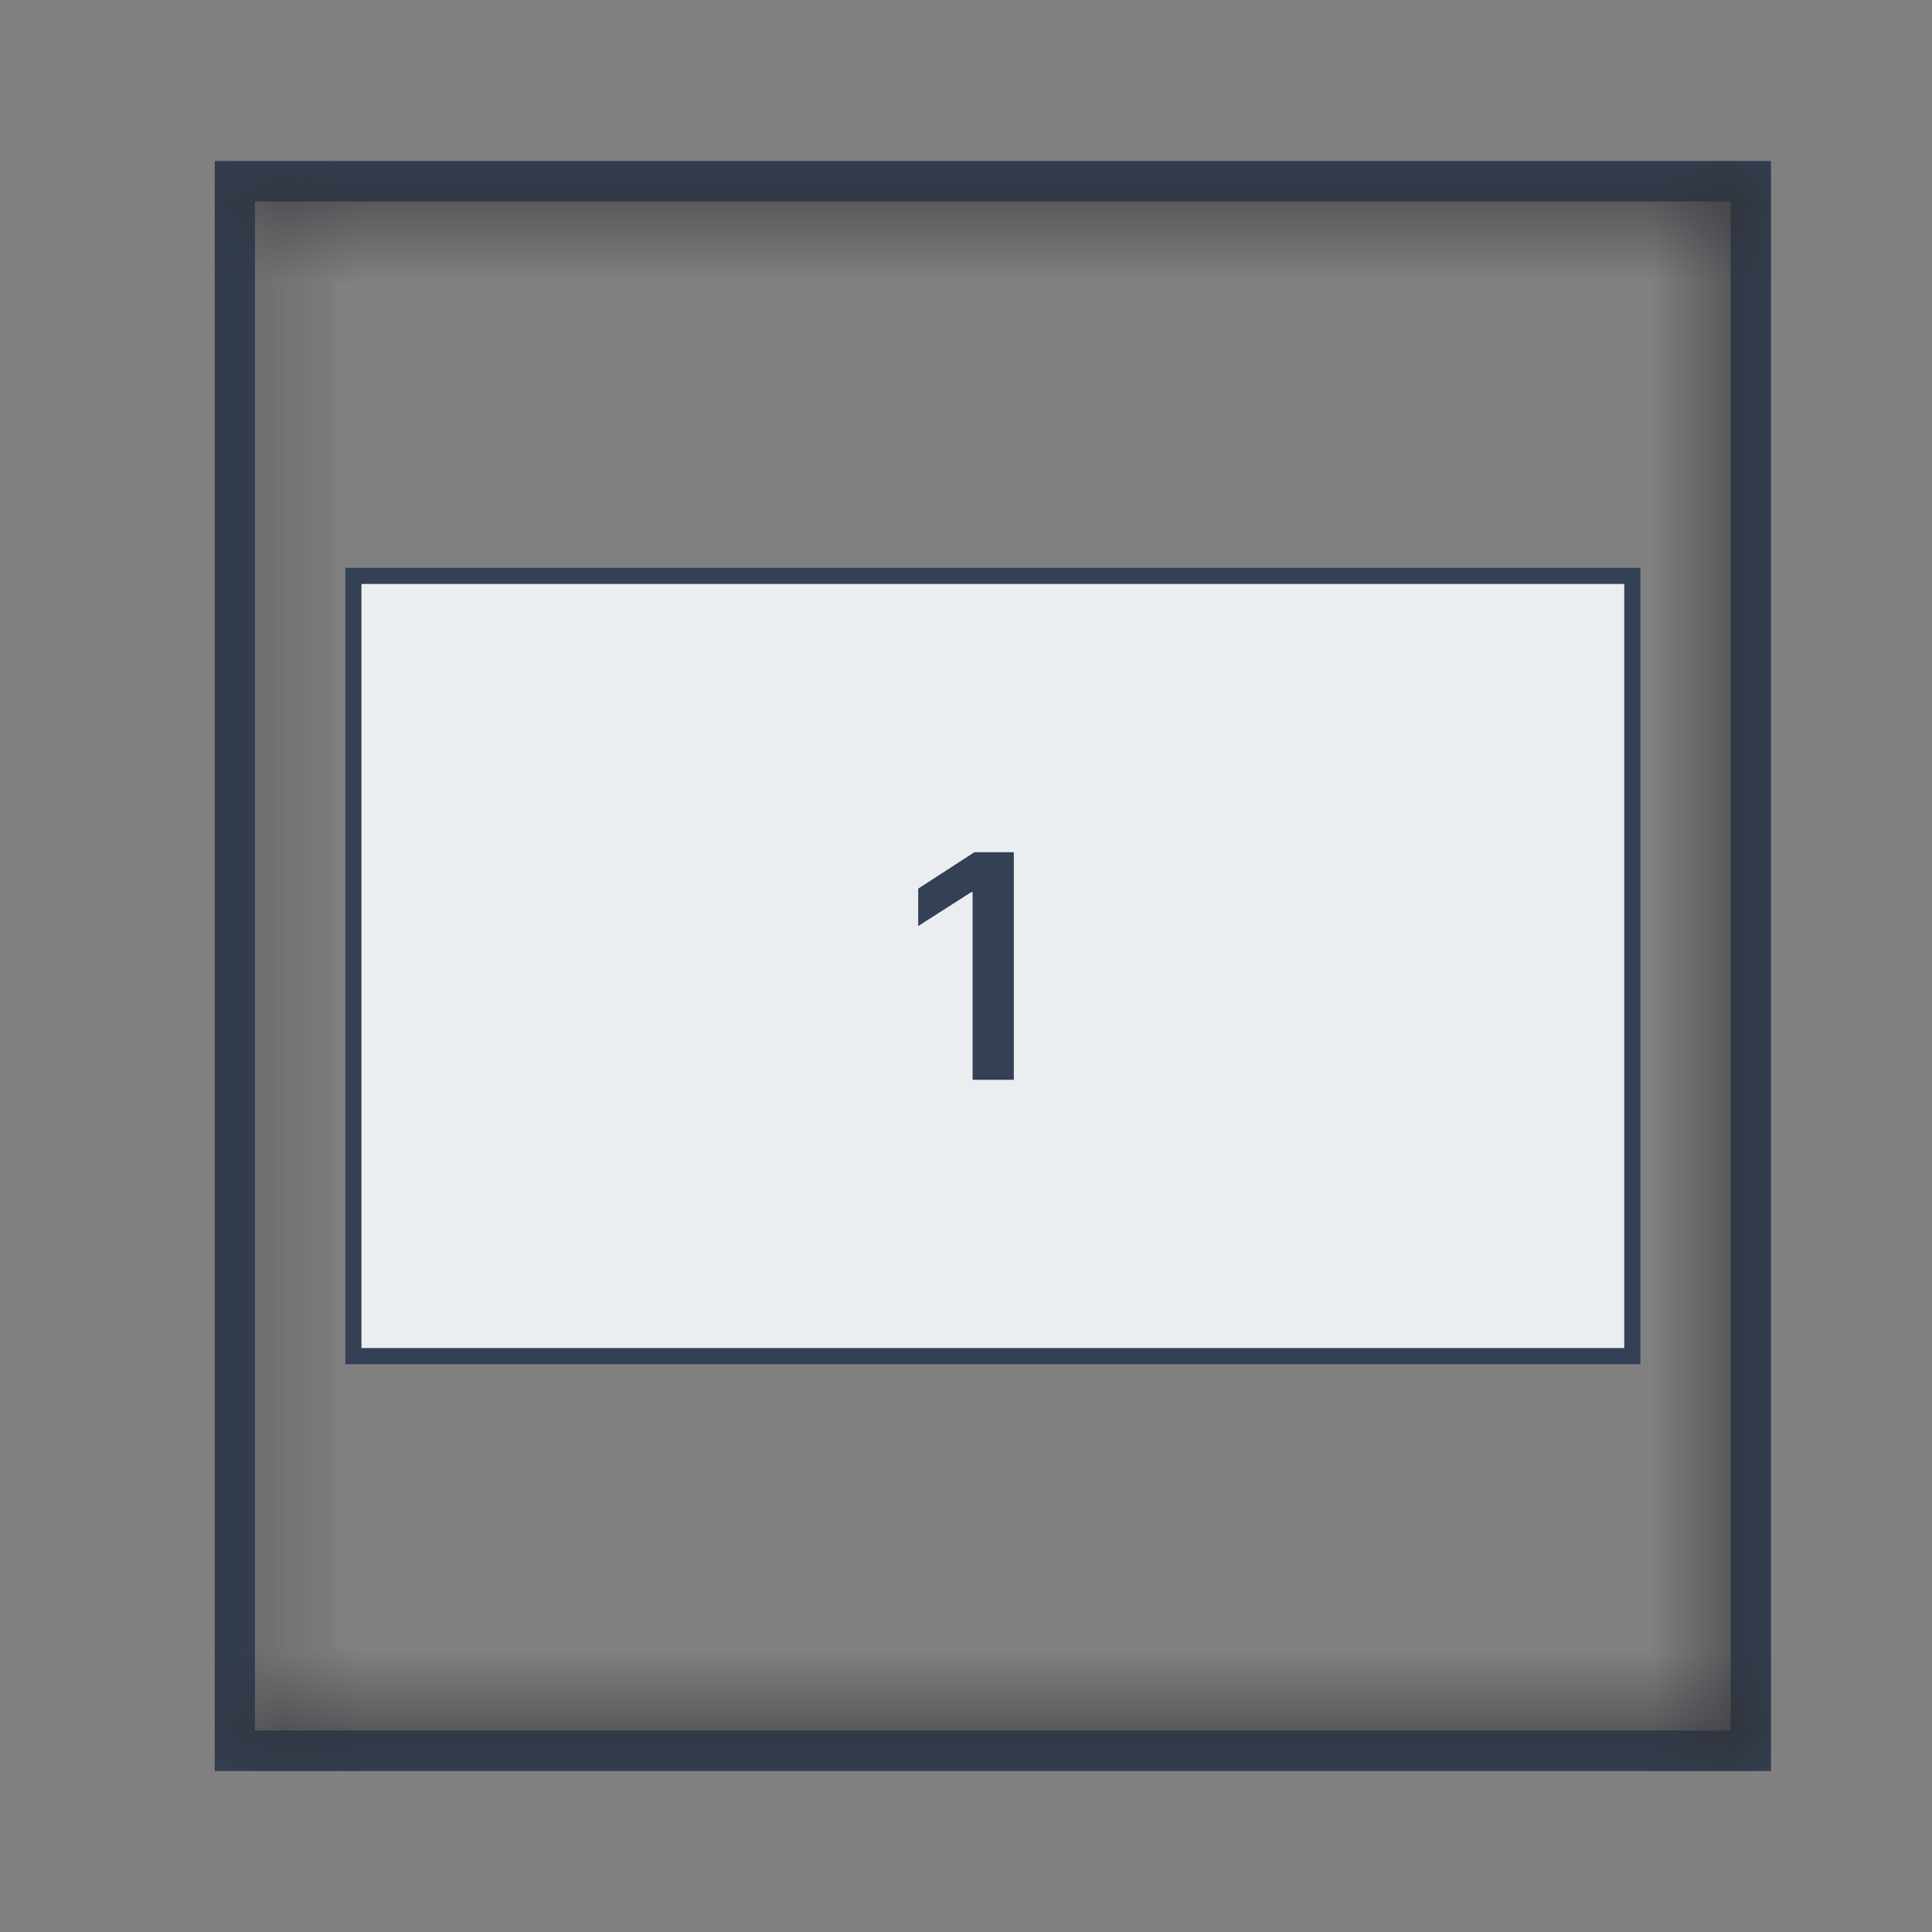 <svg width="24" height="24" viewBox="0 0 24 24" fill="none" xmlns="http://www.w3.org/2000/svg">
<rect x="0" y="0" width="24" height="24" fill="#808080" stroke="none"/>
<g clip-path="url(#clip0_3846_690)">
<mask id="path-1-inside-1_3846_690" fill="white">
<path d="M22 22H2.667V2H22V22ZM3.167 21.497H21.499V2.503H3.167V21.497Z"/>
</mask>
<path d="M22 22H2.667V2H22V22ZM3.167 21.497H21.499V2.503H3.167V21.497Z" fill="#344054"/>
<path d="M22 22V23H23V22H22ZM2.667 22H1.667V23H2.667V22ZM2.667 2V1H1.667V2H2.667ZM22 2H23V1H22V2ZM3.167 21.497H2.167V22.497H3.167V21.497ZM21.499 21.497V22.497H22.499V21.497H21.499ZM21.499 2.503H22.499V1.503H21.499V2.503ZM3.167 2.503V1.503H2.167V2.503H3.167ZM22 21H2.667V23H22V21ZM3.667 22V2H1.667V22H3.667ZM2.667 3H22V1H2.667V3ZM21 2V22H23V2H21ZM3.167 22.497H21.499V20.497H3.167V22.497ZM22.499 21.497V2.503H20.499V21.497H22.499ZM21.499 1.503H3.167V3.503H21.499V1.503ZM2.167 2.503V21.497H4.167V2.503H2.167Z" fill="#2F3237" mask="url(#path-1-inside-1_3846_690)"/>
</g>
<rect x="4.39" y="7.154" width="15.887" height="9.692" fill="#EBEEF1" stroke="#344054" stroke-width="0.2"/>
<path d="M12.594 10.586V13.414H12.082V11.082H12.066L11.406 11.504V11.039L12.105 10.586H12.594Z" fill="#344054"/>
<defs>
<clipPath id="clip0_3846_690">
<rect width="19.333" height="20" fill="white" transform="translate(2.667 2)"/>
</clipPath>
</defs>
</svg>
